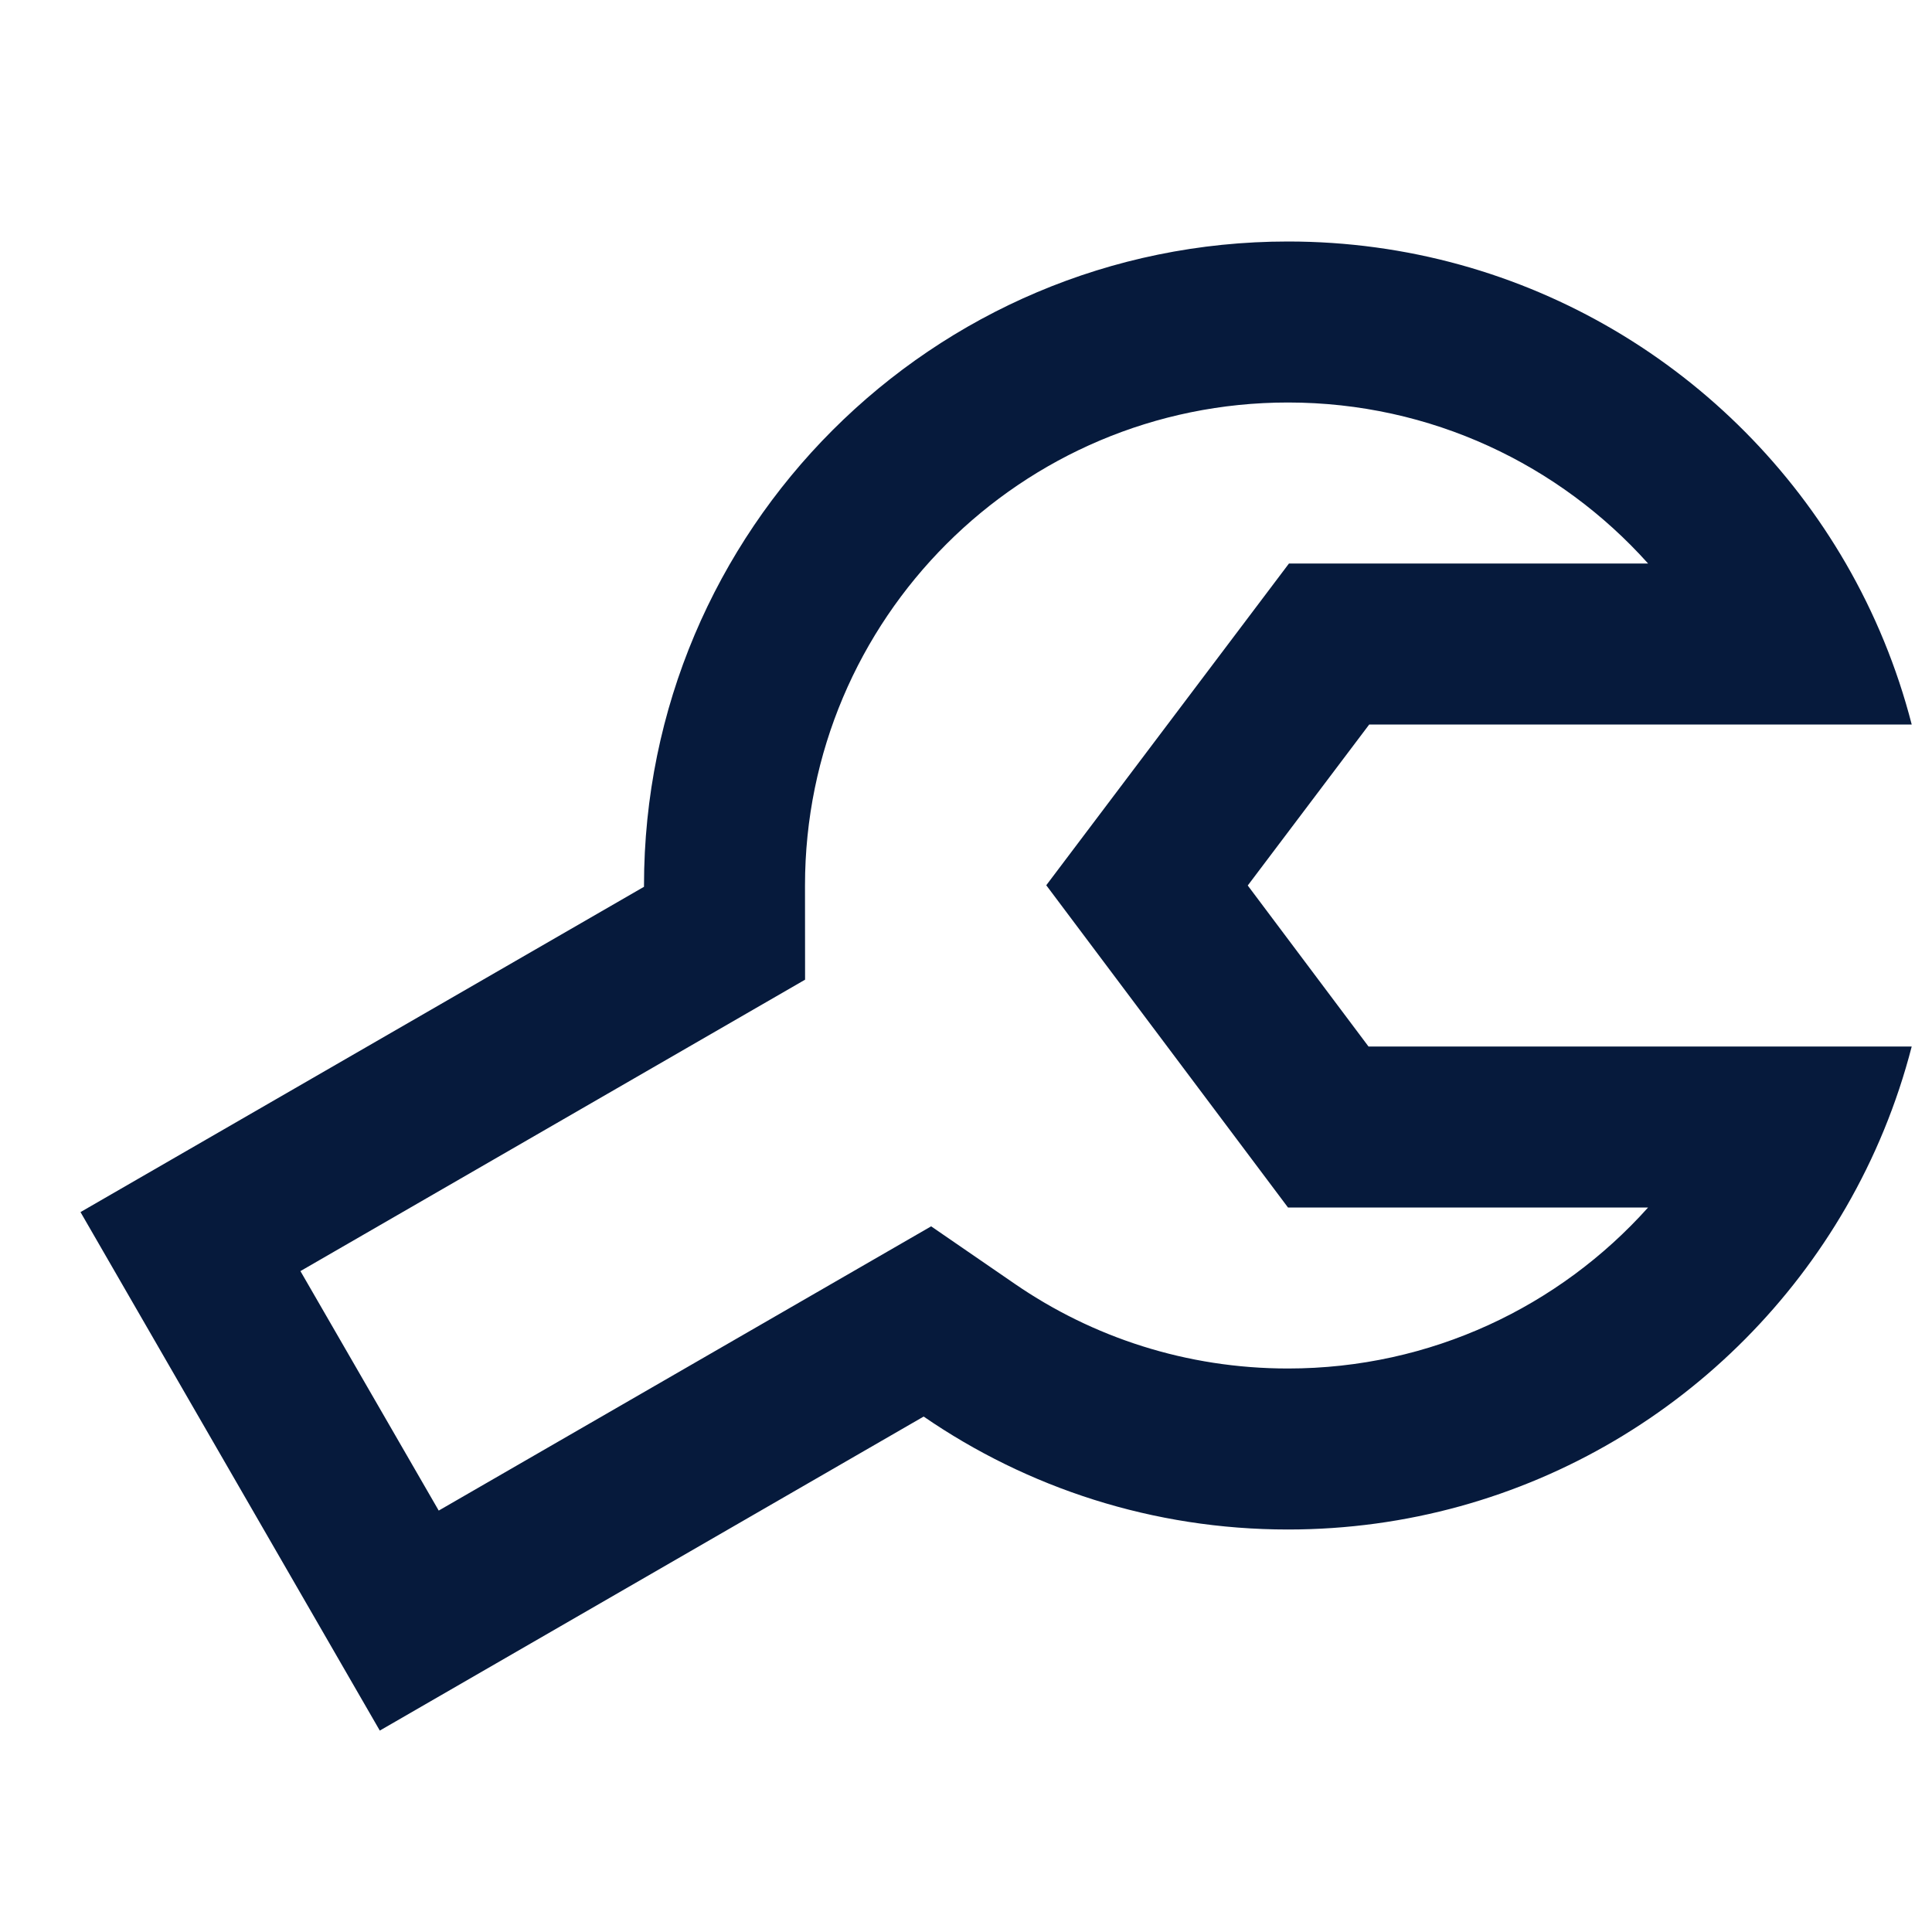 <svg width="24" height="24" viewBox="0 0 24 24" fill="none" xmlns="http://www.w3.org/2000/svg">
<path fill-rule="evenodd" clip-rule="evenodd" d="M8 11.016L1 15.057L4.718 21.498L11.474 17.597C12.761 18.482 14.32 19 16 19C18.961 19 21.546 17.391 22.93 15C23.288 14.381 23.565 13.71 23.748 13L17 13L15.5 11L17.009 9H23.748C23.565 8.29 23.288 7.619 22.93 7C21.546 4.609 18.961 3 16 3C11.582 3 8 6.582 8 11L8 11.016ZM20.473 7H16.012L12.997 10.997L16 15L20.473 15C19.373 16.228 17.776 17 16 17C14.737 17 13.571 16.612 12.607 15.949L11.567 15.234L5.45 18.765L3.732 15.79L10.001 12.17L10 11C10 11 10 11 10 11C10 7.687 12.687 5 16 5C17.776 5 19.373 5.772 20.473 7Z" fill="#061A3C"/>
</svg>
